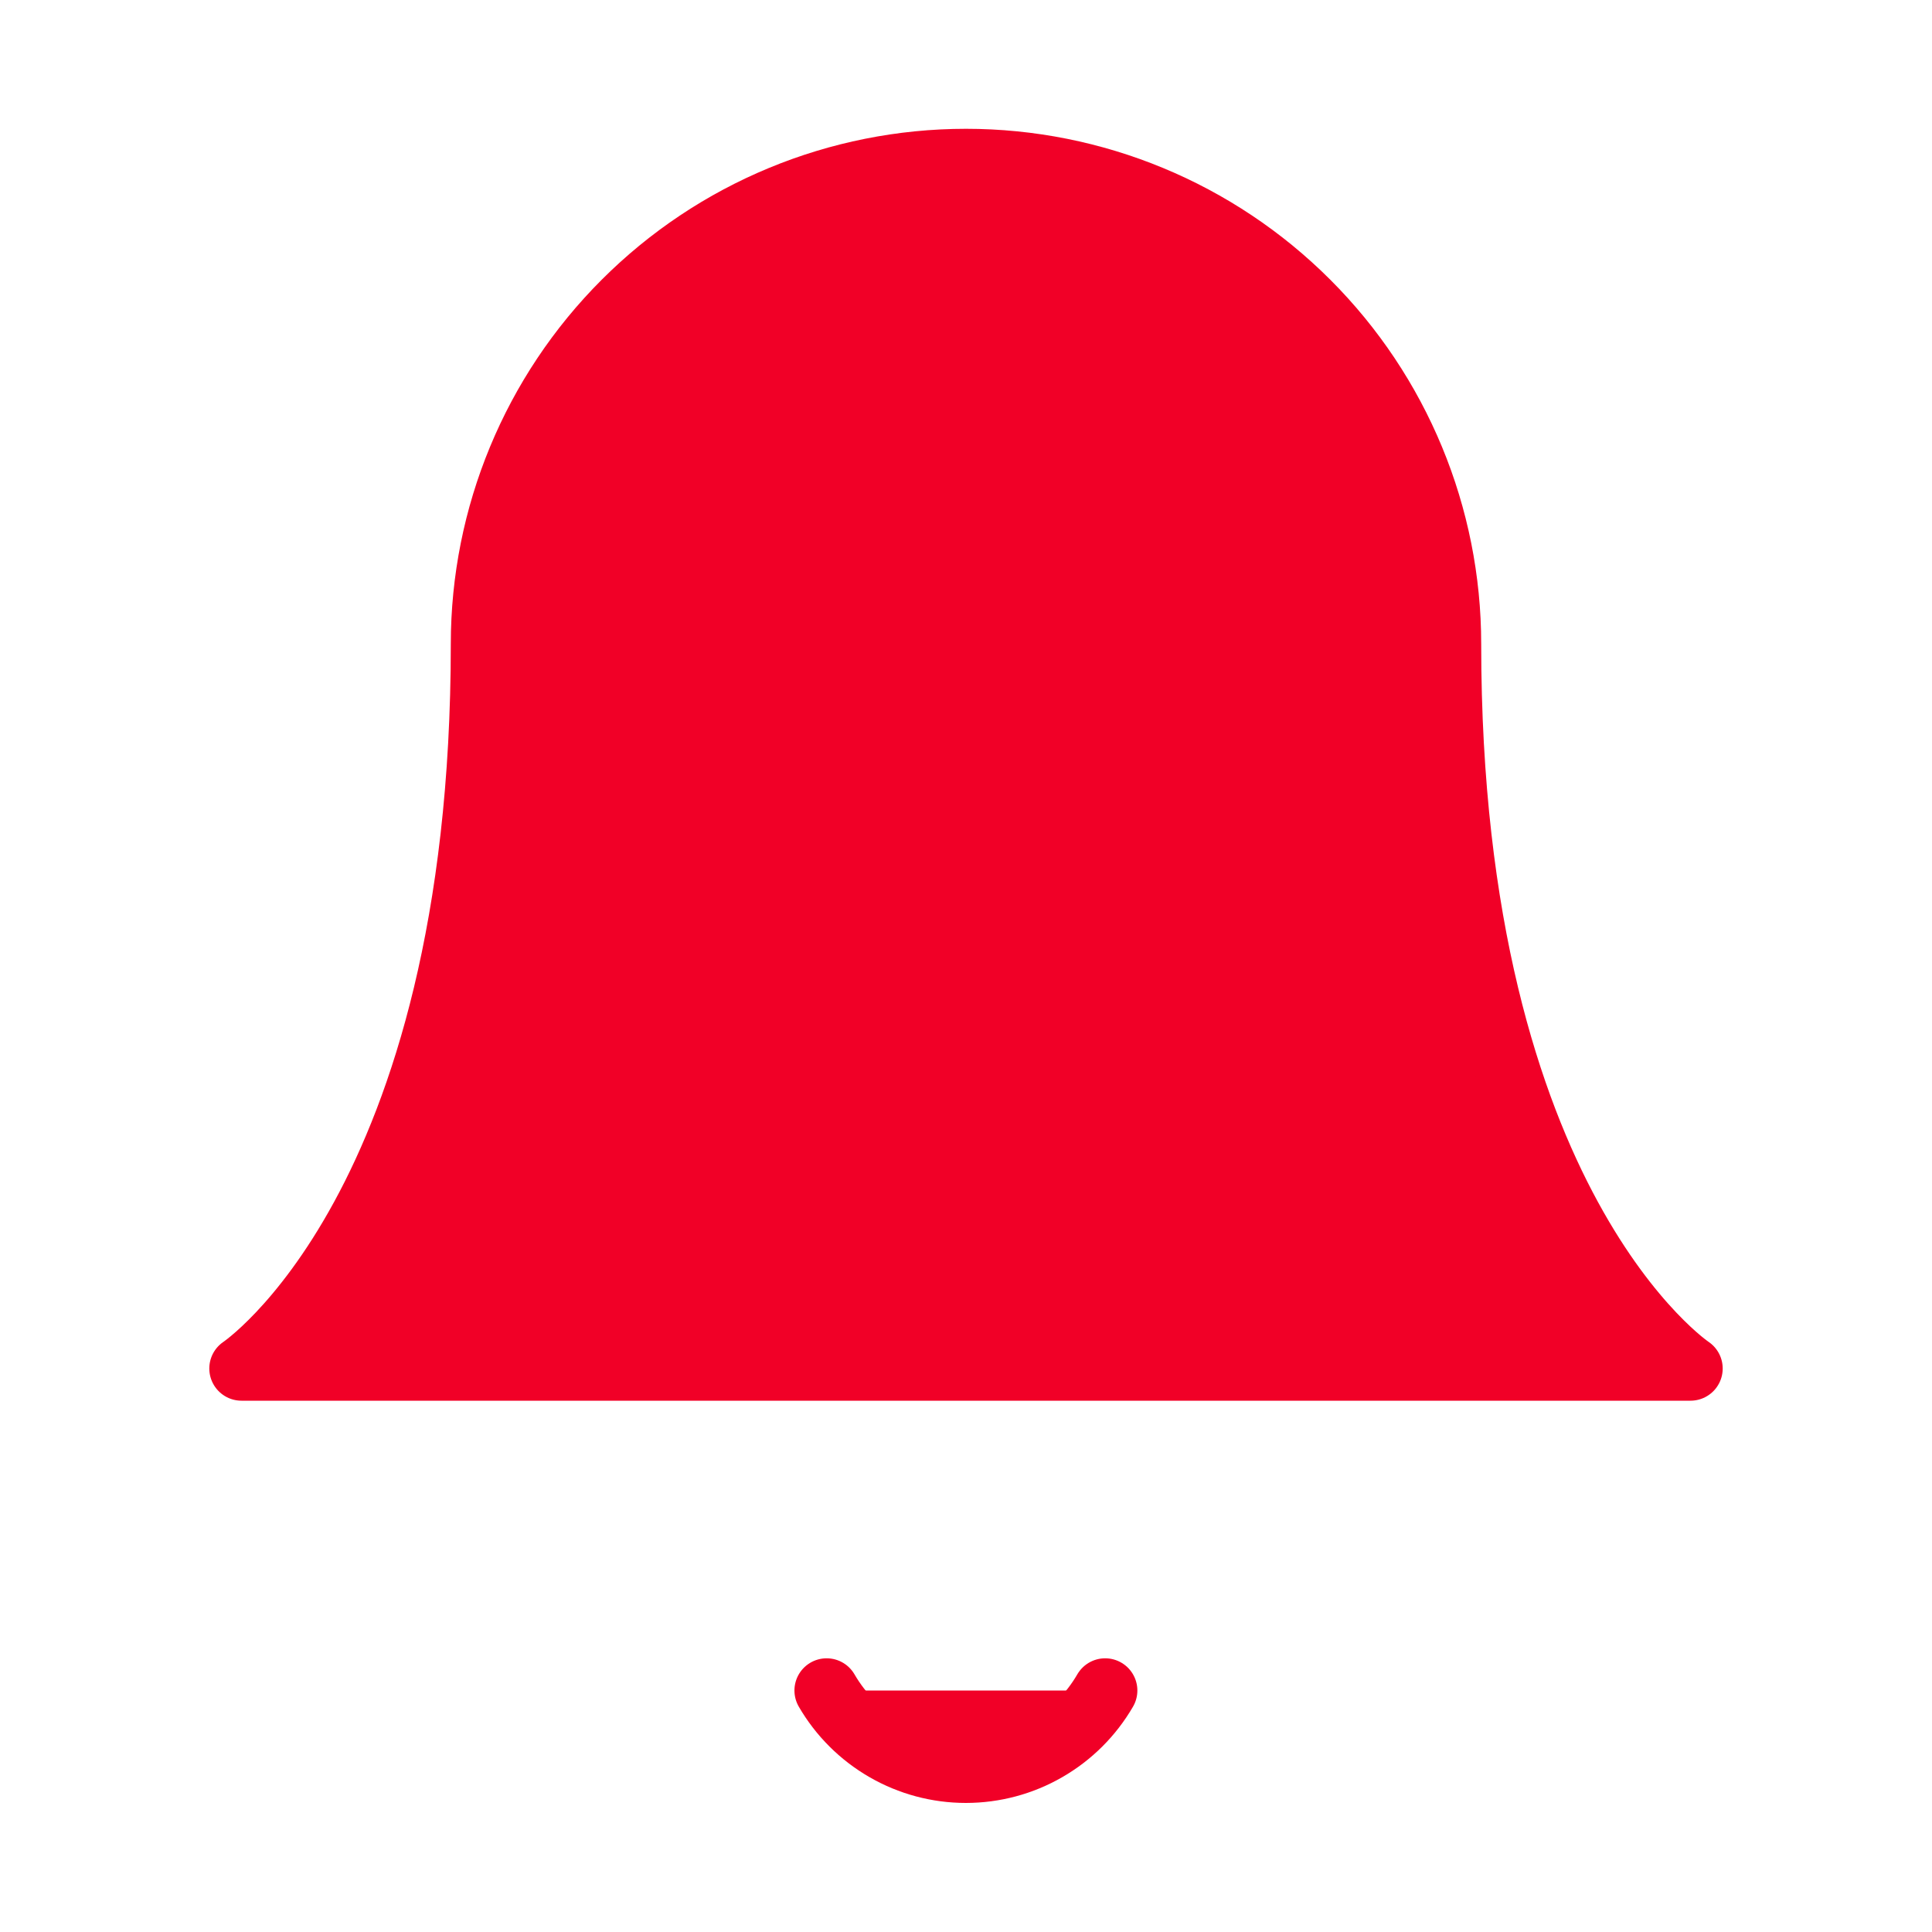 <svg width="30" height="30" viewBox="0 0 30 30" fill="none" xmlns="http://www.w3.org/2000/svg">
<path d="M22.5 10C22.5 8.011 21.71 6.103 20.303 4.697C18.897 3.29 16.989 2.5 15 2.5C13.011 2.5 11.103 3.29 9.697 4.697C8.29 6.103 7.5 8.011 7.5 10C7.5 18.75 3.75 21.25 3.75 21.25H26.25C26.25 21.25 22.5 18.75 22.5 10Z" fill="#F10027" stroke="#F10027" stroke-linecap="round" stroke-linejoin="round"/>
<path d="M17.161 26.25C16.941 26.629 16.626 26.943 16.246 27.162C15.867 27.381 15.436 27.496 14.998 27.496C14.56 27.496 14.13 27.381 13.751 27.162C13.371 26.943 13.056 26.629 12.836 26.25" fill="#F10027"/>
<path d="M17.161 26.25C16.941 26.629 16.626 26.943 16.246 27.162C15.867 27.381 15.436 27.496 14.998 27.496C14.56 27.496 14.13 27.381 13.751 27.162C13.371 26.943 13.056 26.629 12.836 26.25" stroke="#F10027" stroke-linecap="round" stroke-linejoin="round"/>
</svg>

